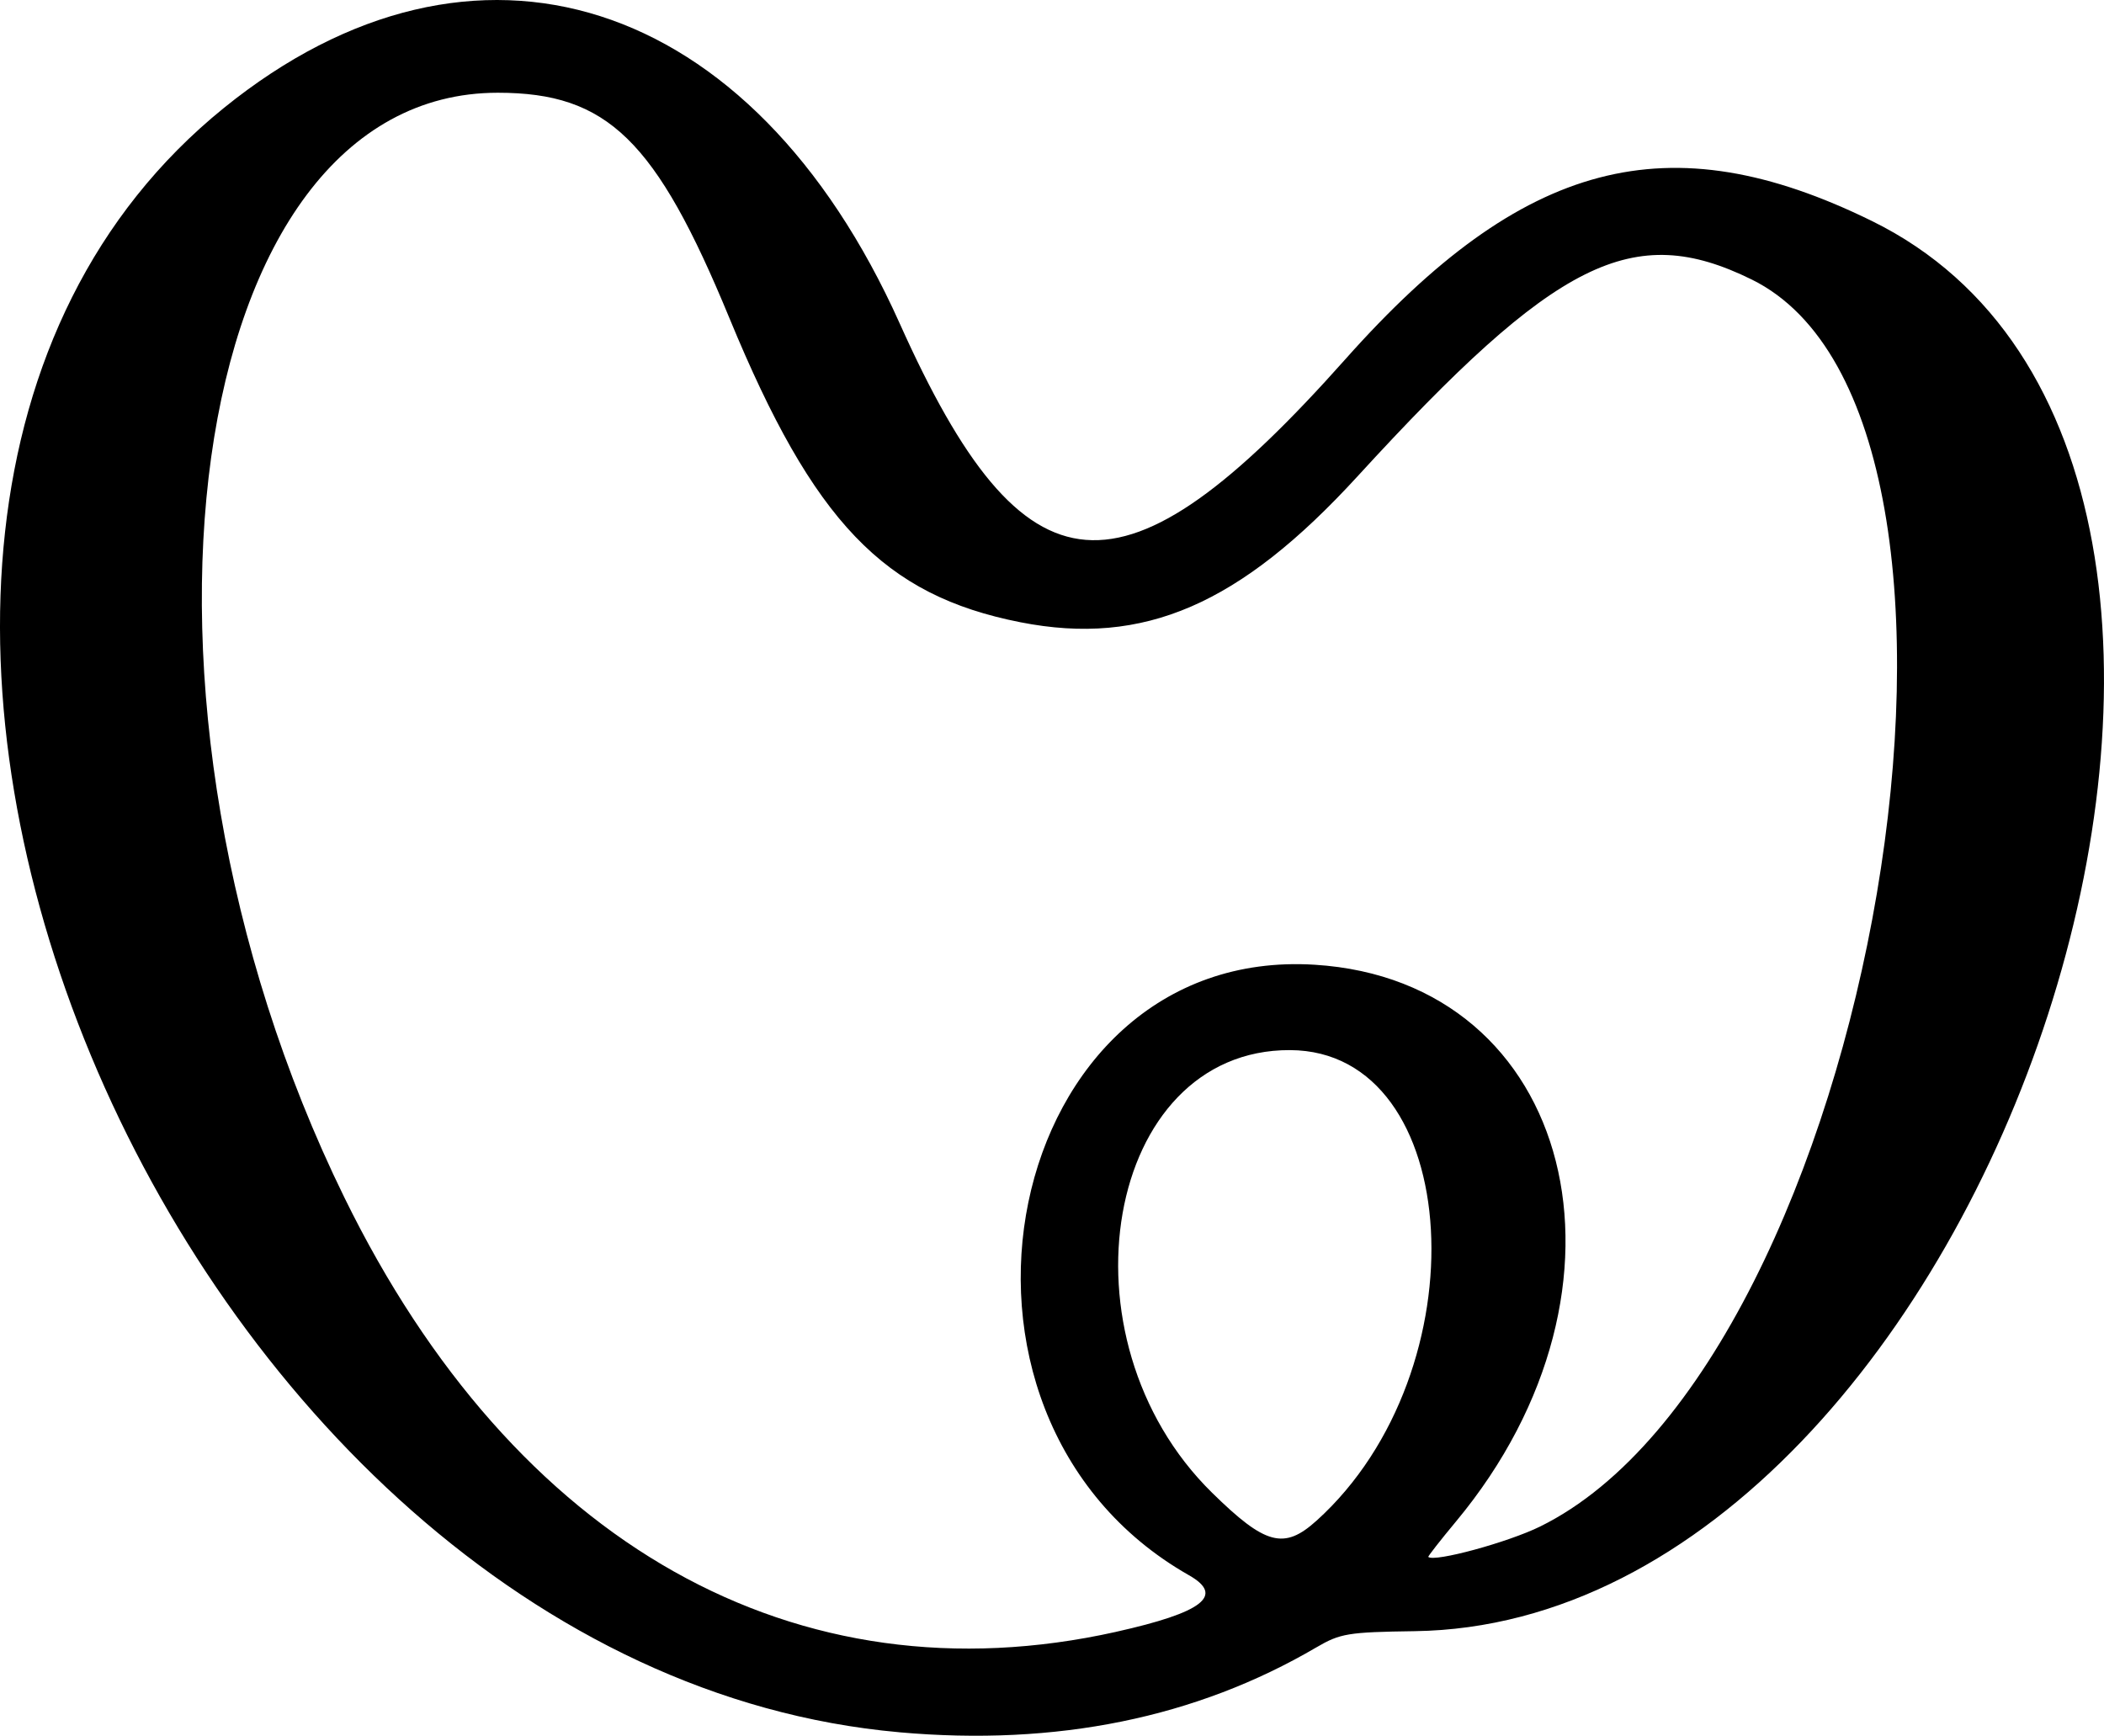 <?xml version="1.0" encoding="UTF-8" standalone="no"?>
<!-- Created with Inkscape (http://www.inkscape.org/) -->

<svg
   width="96.229mm"
   height="79.396mm"
   viewBox="0 0 96.229 79.396"
   version="1.1"
   id="svg5"
   xml:space="preserve"
   xmlns:inkscape="http://www.inkscape.org/namespaces/inkscape"
   xmlns:sodipodi="http://sodipodi.sourceforge.net/DTD/sodipodi-0.dtd"
   xmlns="http://www.w3.org/2000/svg"
   xmlns:svg="http://www.w3.org/2000/svg"><sodipodi:namedview
     id="namedview7"
     pagecolor="#ffffff"
     bordercolor="#000000"
     borderopacity="0.25"
     inkscape:showpageshadow="2"
     inkscape:pageopacity="0.0"
     inkscape:pagecheckerboard="0"
     inkscape:deskcolor="#d1d1d1"
     inkscape:document-units="mm"
     showgrid="false"
     inkscape:lockguides="true" /><defs
     id="defs2" /><g
     inkscape:label="Layer 1"
     inkscape:groupmode="layer"
     id="layer1"
     transform="translate(-0.297,-0.352)"><path
       style="fill:#000000;stroke-width:0.265"
       d="M 41.428,79.589 C 8.053,76.616 -13.509,24.745 10.541,5.286 c 11.448,-9.263 24.151,-5.209 30.906,9.863 5.713,12.746 10.181,13.104 20.385,1.631 8.128,-9.139 14.775,-10.885 24.071,-6.323 22.806,11.191 5.652,64.129 -20.902,64.508 -3.055,0.043 -3.406,0.102 -4.5,0.742 -5.502,3.225 -11.883,4.524 -19.073,3.883 z m 9.909,-4.593 c 3.979,-0.887 4.976,-1.659 3.341,-2.588 -12.964,-7.366 -8.547,-28.819 5.75,-27.927 11.846,0.739 15.397,14.722 6.466,25.461 -0.725,0.872 -1.297,1.604 -1.272,1.627 0.28,0.249 3.643,-0.666 5.117,-1.392 15.259,-7.521 22.58,-50.687 9.674,-57.04 -5.431,-2.674 -8.94,-0.922 -18.028,9.004 -5.381,5.877 -9.782,7.782 -15.413,6.675 -6.255,-1.231 -9.469,-4.589 -13.31,-13.903 -3.364,-8.16 -5.582,-10.319 -10.597,-10.319 -14.392,0 -18.23,27.639 -7.017,50.535 7.773,15.871 20.662,23.128 35.29,19.868 z m 9.175,-5.086 c 7.588,-6.855 6.76,-21.495 -1.217,-21.524 -8.45,-0.03 -10.772,13.168 -3.562,20.247 2.437,2.393 3.291,2.621 4.779,1.276 z"
       id="path351"
       inkscape:export-filename="meural-icon.svg"
       inkscape:export-xdpi="96"
       inkscape:export-ydpi="96" /></g></svg>
